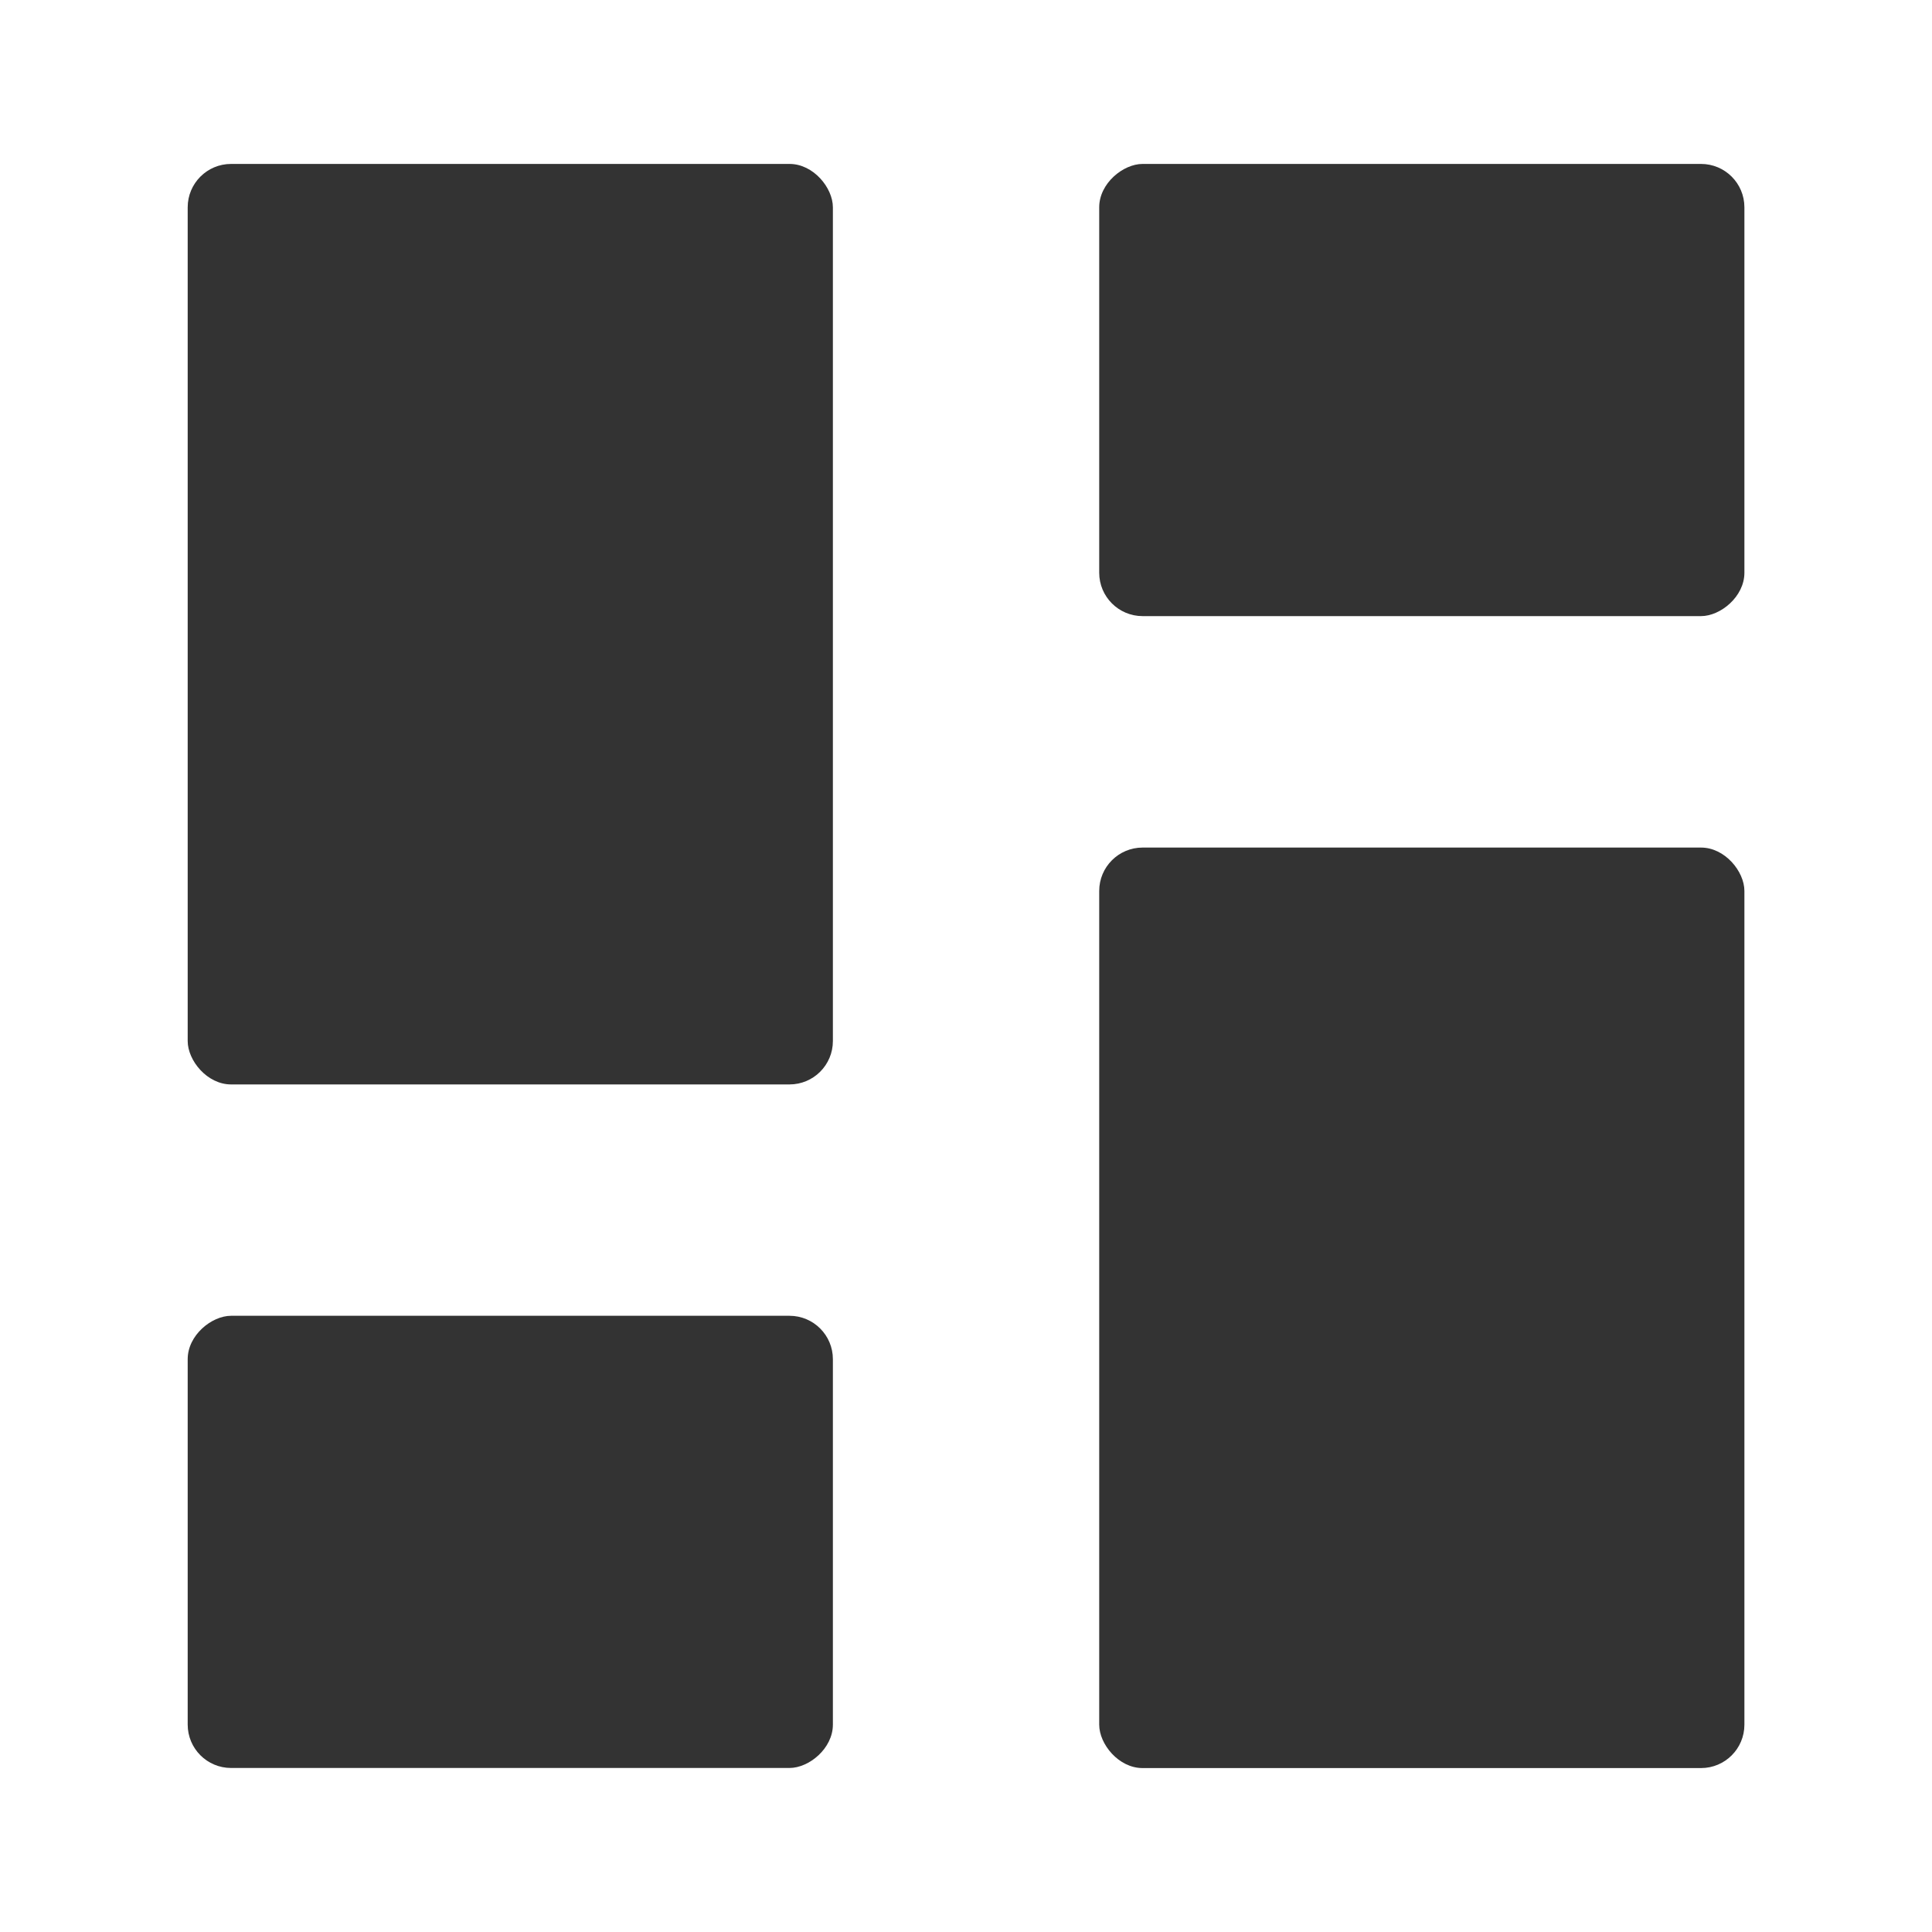 <svg xmlns="http://www.w3.org/2000/svg" xmlns:xlink="http://www.w3.org/1999/xlink" width="20" height="20" viewBox="0 0 20 20"><defs><style>.a{fill:#333;}.b{clip-path:url(#a);}</style><clipPath id="a"><rect class="a" width="20" height="20"/></clipPath></defs><g class="b"><g transform="translate(1.943 1.697)"><rect class="a" width="6.679" height="9.529" rx="0.449" transform="translate(0 0)"/><rect class="a" width="4.681" height="6.679" rx="0.449" transform="translate(6.679 11.924) rotate(90)"/><rect class="a" width="6.679" height="9.529" rx="0.449" transform="translate(16.115 16.606) rotate(180)"/><rect class="a" width="4.681" height="6.679" rx="0.449" transform="translate(9.436 4.681) rotate(-90)"/></g></g></svg>